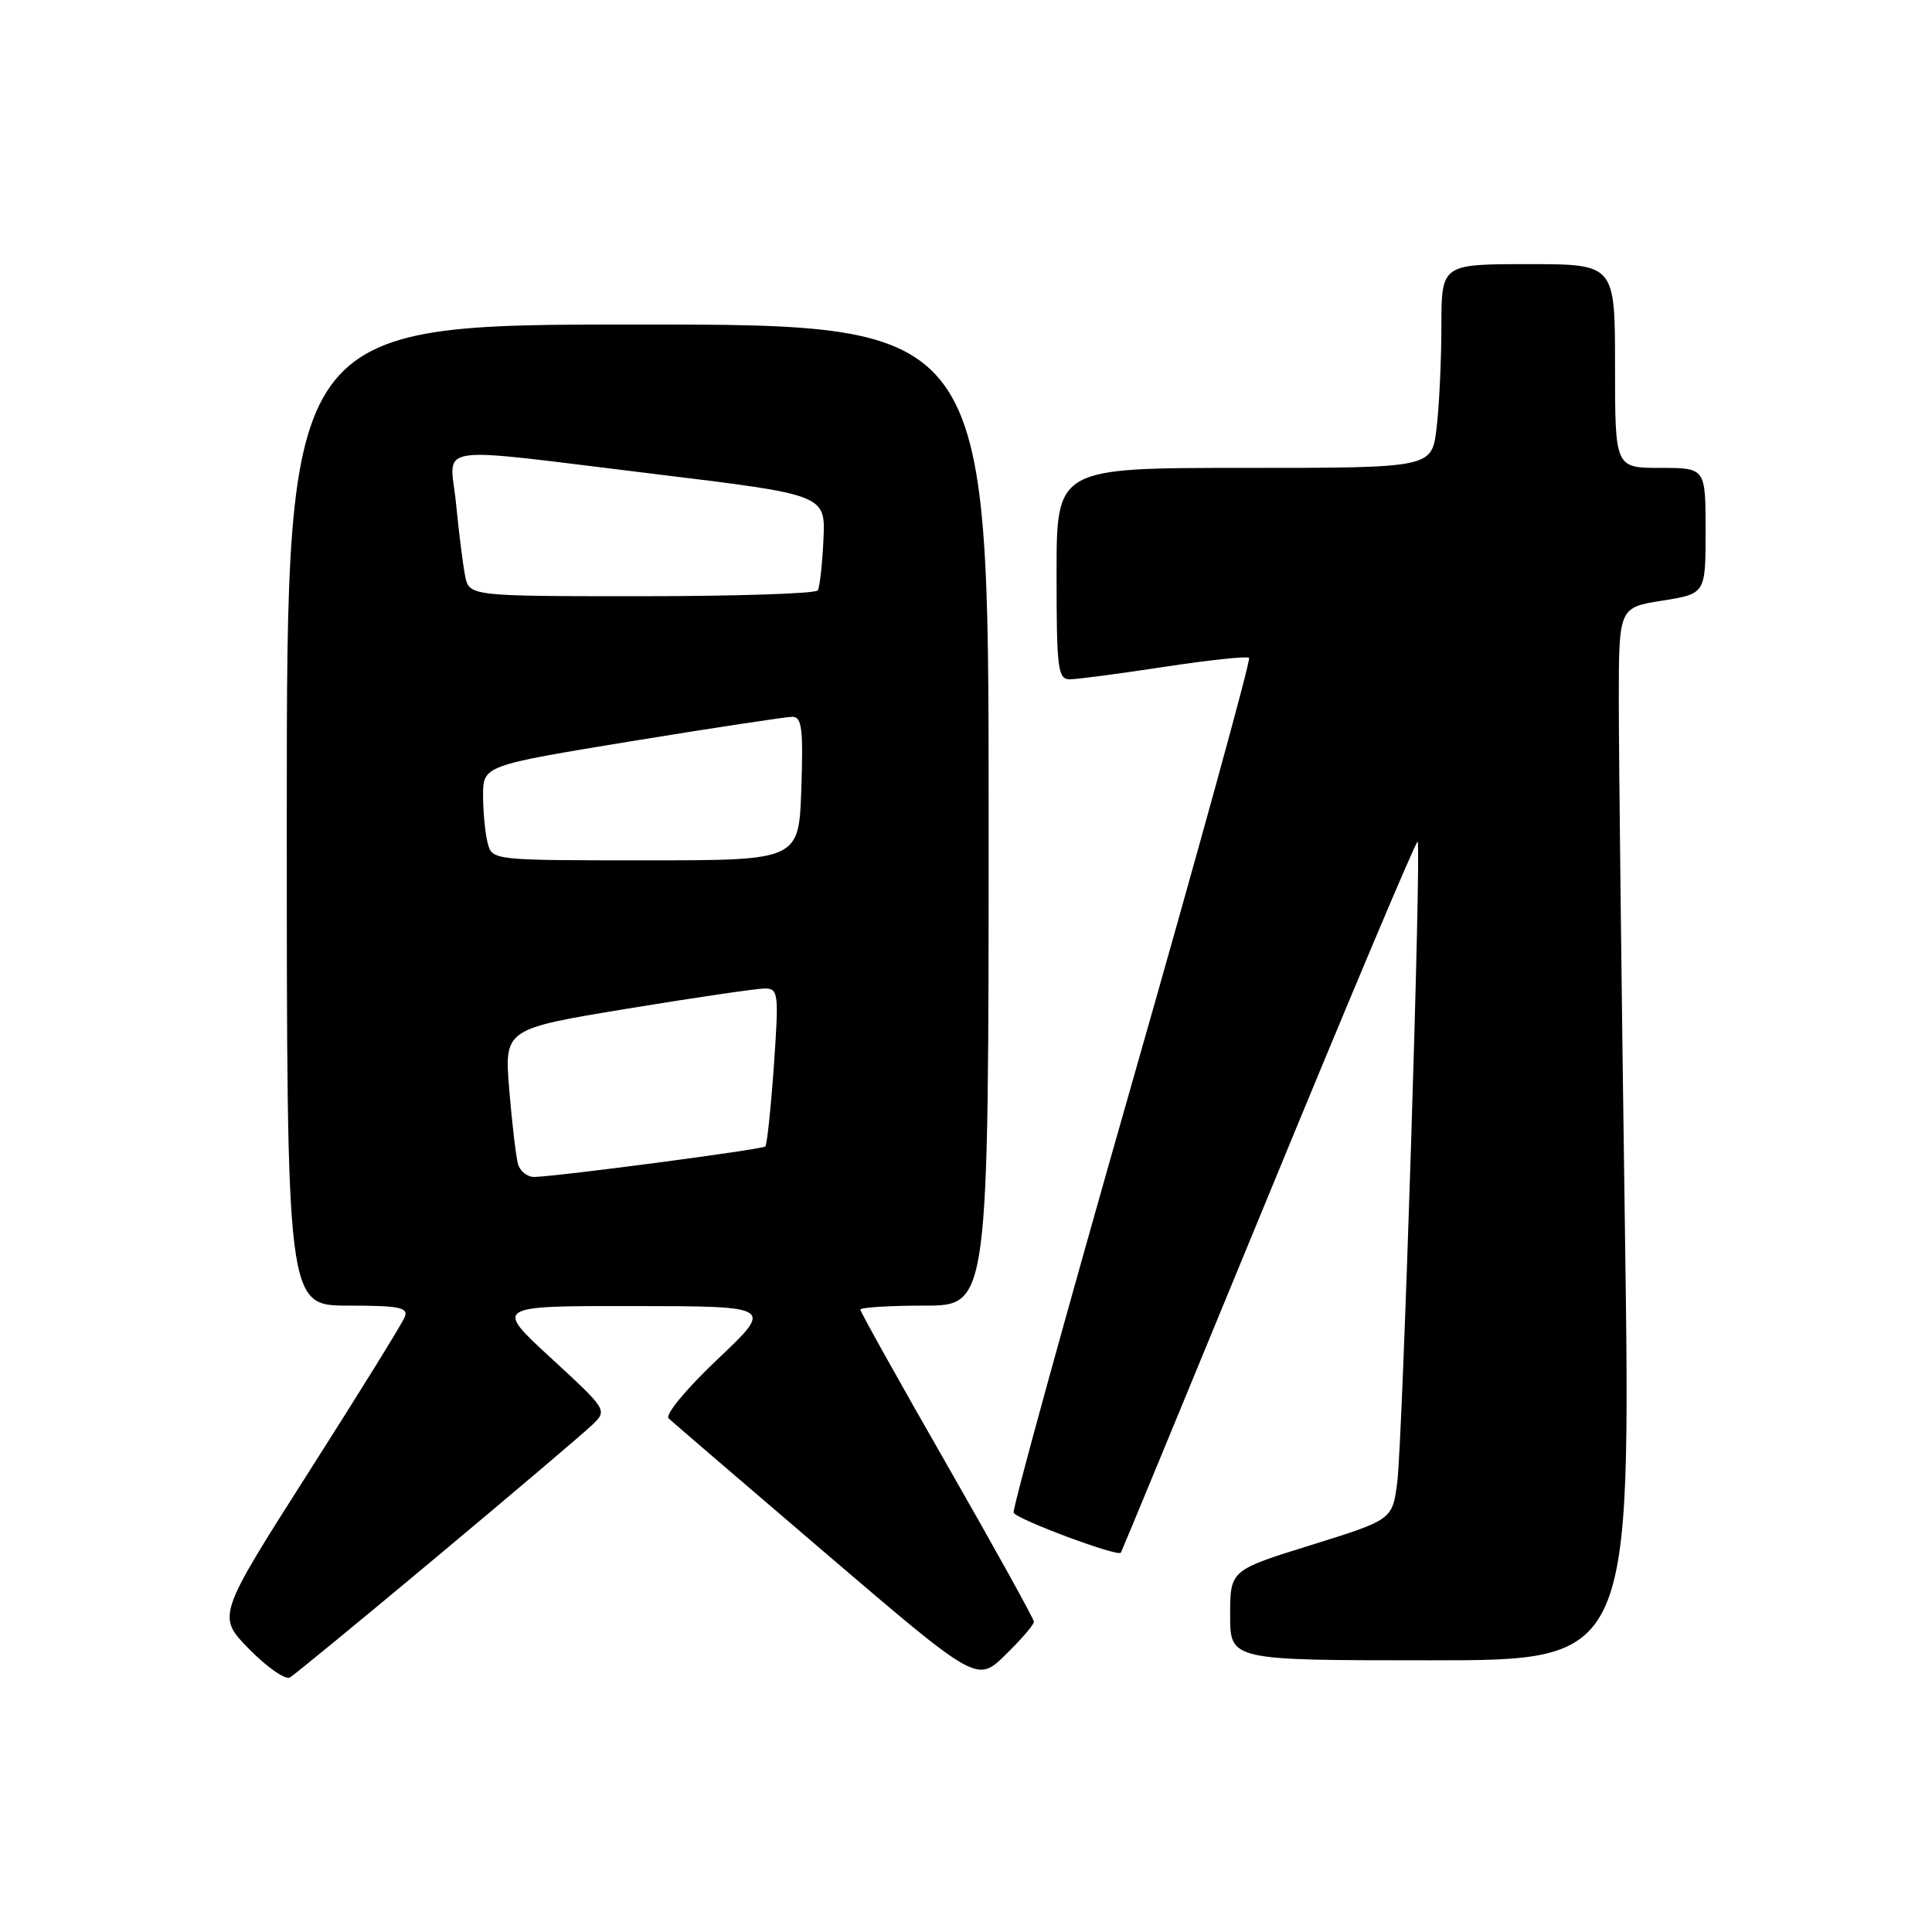 <?xml version="1.0" encoding="UTF-8" standalone="no"?>
<!DOCTYPE svg PUBLIC "-//W3C//DTD SVG 1.1//EN" "http://www.w3.org/Graphics/SVG/1.1/DTD/svg11.dtd" >
<svg xmlns="http://www.w3.org/2000/svg" xmlns:xlink="http://www.w3.org/1999/xlink" version="1.1" viewBox="0 0 256 256">
 <g >
 <path fill="currentColor"
d=" M 58.00 206.18 C 68.17 197.68 77.40 189.85 78.50 188.78 C 80.49 186.85 80.47 186.82 73.00 179.94 C 65.50 173.04 65.50 173.04 84.00 173.06 C 102.50 173.08 102.50 173.08 95.10 180.09 C 90.87 184.10 88.09 187.47 88.60 187.95 C 89.10 188.42 98.49 196.48 109.48 205.88 C 129.46 222.96 129.46 222.96 133.23 219.27 C 135.30 217.25 137.00 215.28 137.00 214.90 C 137.00 214.52 131.82 205.17 125.50 194.13 C 119.17 183.09 114.00 173.81 114.00 173.53 C 114.00 173.24 117.83 173.00 122.50 173.00 C 131.00 173.00 131.00 173.00 131.00 108.00 C 131.00 43.00 131.00 43.00 84.50 43.00 C 38.00 43.00 38.00 43.00 38.00 108.00 C 38.00 173.00 38.00 173.00 46.11 173.00 C 52.89 173.00 54.12 173.24 53.64 174.49 C 53.33 175.32 47.59 184.58 40.90 195.07 C 28.74 214.16 28.74 214.16 33.03 218.53 C 35.40 220.94 37.82 222.62 38.42 222.27 C 39.01 221.92 47.83 214.68 58.00 206.18 Z  M 215.31 162.75 C 214.86 131.26 214.50 99.88 214.50 93.00 C 214.50 80.50 214.50 80.50 220.25 79.59 C 226.00 78.68 226.00 78.68 226.00 70.34 C 226.00 62.00 226.00 62.00 220.00 62.00 C 214.00 62.00 214.00 62.00 214.00 48.50 C 214.00 35.00 214.00 35.00 202.50 35.00 C 191.00 35.00 191.00 35.00 190.99 43.25 C 190.99 47.79 190.70 53.86 190.35 56.75 C 189.72 62.00 189.72 62.00 164.86 62.00 C 140.00 62.00 140.00 62.00 140.00 76.00 C 140.00 88.66 140.17 90.00 141.75 90.01 C 142.71 90.01 148.35 89.27 154.27 88.36 C 160.20 87.46 165.25 86.92 165.51 87.17 C 165.76 87.42 158.77 112.80 149.98 143.56 C 141.19 174.33 134.14 199.92 134.31 200.43 C 134.59 201.27 148.10 206.32 148.52 205.74 C 148.62 205.61 157.43 184.28 168.10 158.35 C 178.77 132.41 187.65 111.34 187.84 111.52 C 188.37 112.03 185.86 190.90 185.14 196.44 C 184.49 201.37 184.49 201.37 173.75 204.72 C 163.00 208.06 163.00 208.06 163.00 214.03 C 163.00 220.00 163.00 220.00 189.56 220.00 C 216.12 220.00 216.12 220.00 215.31 162.75 Z  M 68.64 154.25 C 68.37 153.29 67.85 148.86 67.48 144.42 C 66.82 136.34 66.82 136.34 83.16 133.65 C 92.15 132.17 100.35 130.97 101.38 130.98 C 103.14 131.00 103.21 131.63 102.54 141.25 C 102.14 146.89 101.63 151.69 101.41 151.91 C 101.02 152.31 74.21 155.85 70.82 155.95 C 69.89 155.98 68.91 155.21 68.64 154.25 Z  M 64.63 111.75 C 64.30 110.51 64.02 107.69 64.01 105.47 C 64.00 101.44 64.00 101.44 83.75 98.20 C 94.61 96.43 104.17 94.98 105.00 94.98 C 106.25 94.99 106.45 96.58 106.18 104.50 C 105.86 114.00 105.86 114.00 85.55 114.00 C 65.33 114.00 65.23 113.99 64.63 111.75 Z  M 61.62 76.25 C 61.33 74.74 60.79 70.46 60.43 66.75 C 59.64 58.66 56.45 59.13 86.94 62.83 C 109.39 65.56 109.39 65.56 109.11 71.51 C 108.96 74.78 108.62 77.81 108.36 78.23 C 108.10 78.65 97.59 79.00 85.02 79.00 C 62.16 79.00 62.16 79.00 61.62 76.25 Z "/>
</g>
</svg>